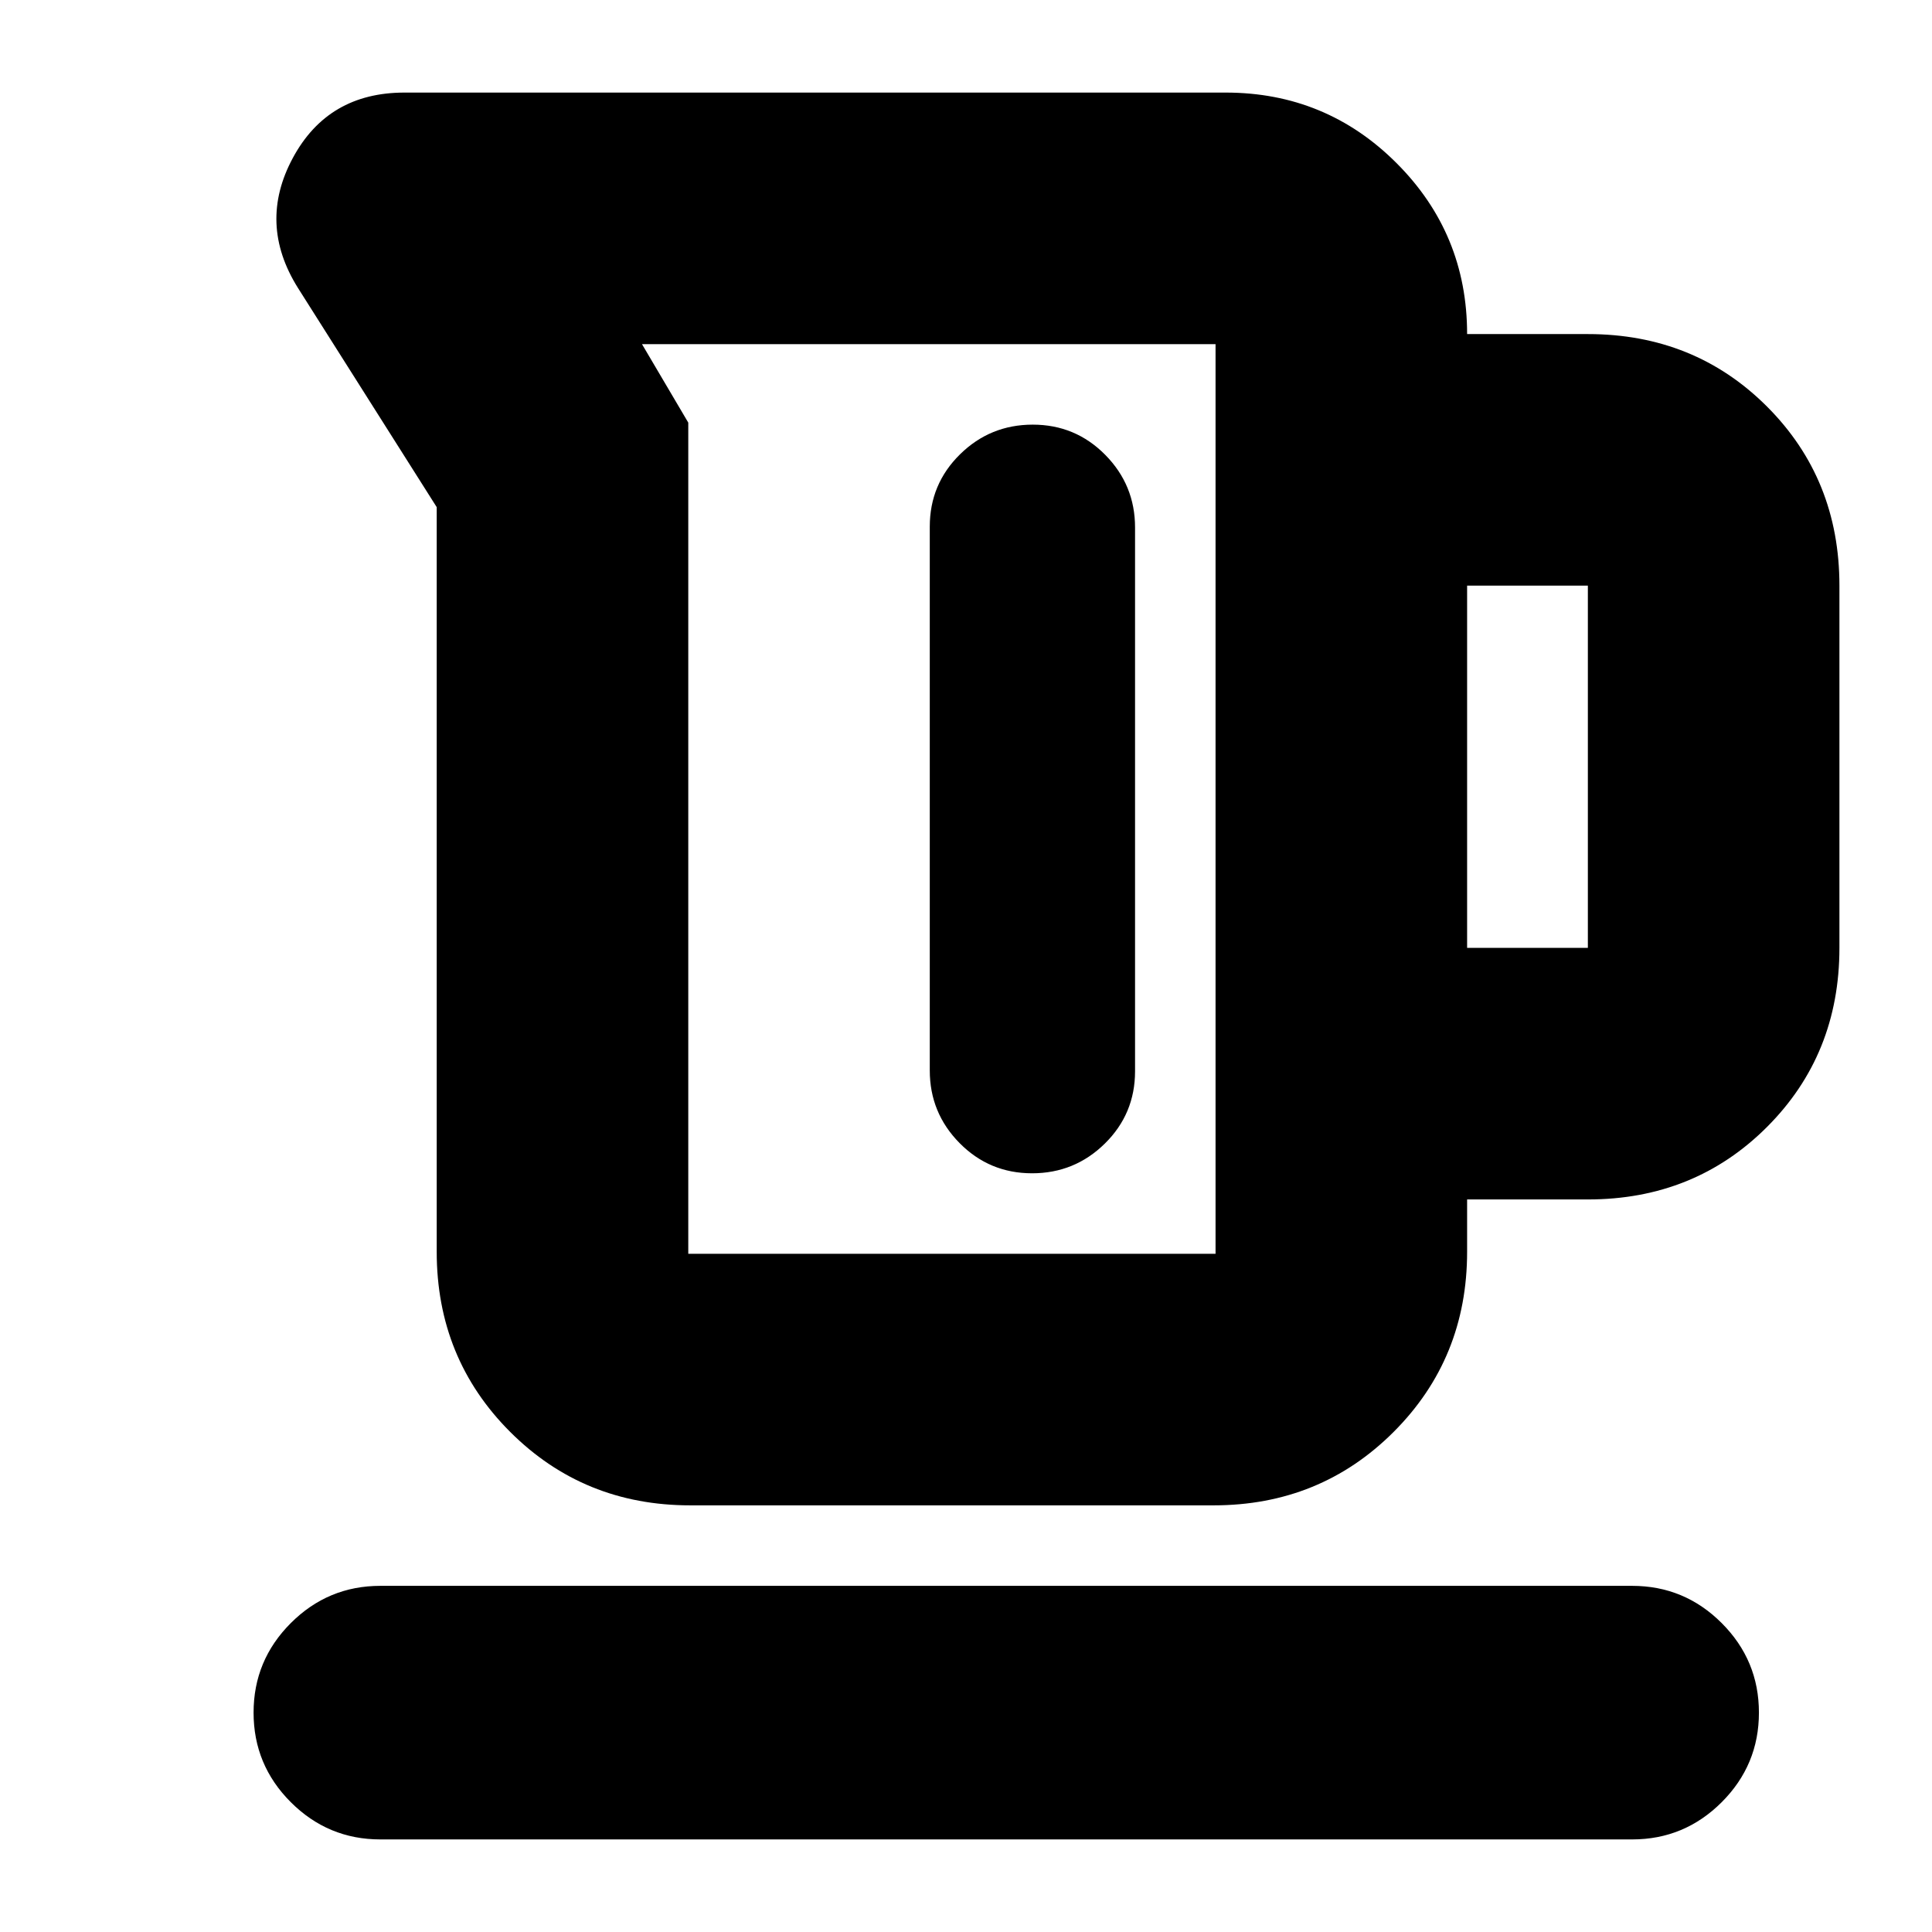 <svg xmlns="http://www.w3.org/2000/svg" height="24" viewBox="0 -960 960 960" width="24"><path d="M217-338v-370l-69-109q-20-32-2.5-64.5T201-914h408q49.888 0 84.944 35.056Q729-843.888 729-794h60q53 0 89 36t36 89v180q0 53-36 89t-89 36h-60v26q0 53-36.5 89.5T603-212H343q-53 0-89.5-36.5T217-338Zm125 1h262v-452H319l23 39v413Zm387-152h60v-180h-60v180ZM513.176-749Q492-749 477-734.222q-15 14.778-15 35.889v270.222Q462-407 476.824-392q14.823 15 36 15Q534-377 549-391.778q15-14.778 15-35.889v-270.222Q564-719 549.177-734q-14.824-15-36.001-15ZM189-46q-26 0-44.5-18.5T126-109q0-26 18.5-44.5T189-172h622q26 0 44.5 18.5T874-109q0 26-18.5 44.5T811-46H189Zm273-517Z"/></svg>